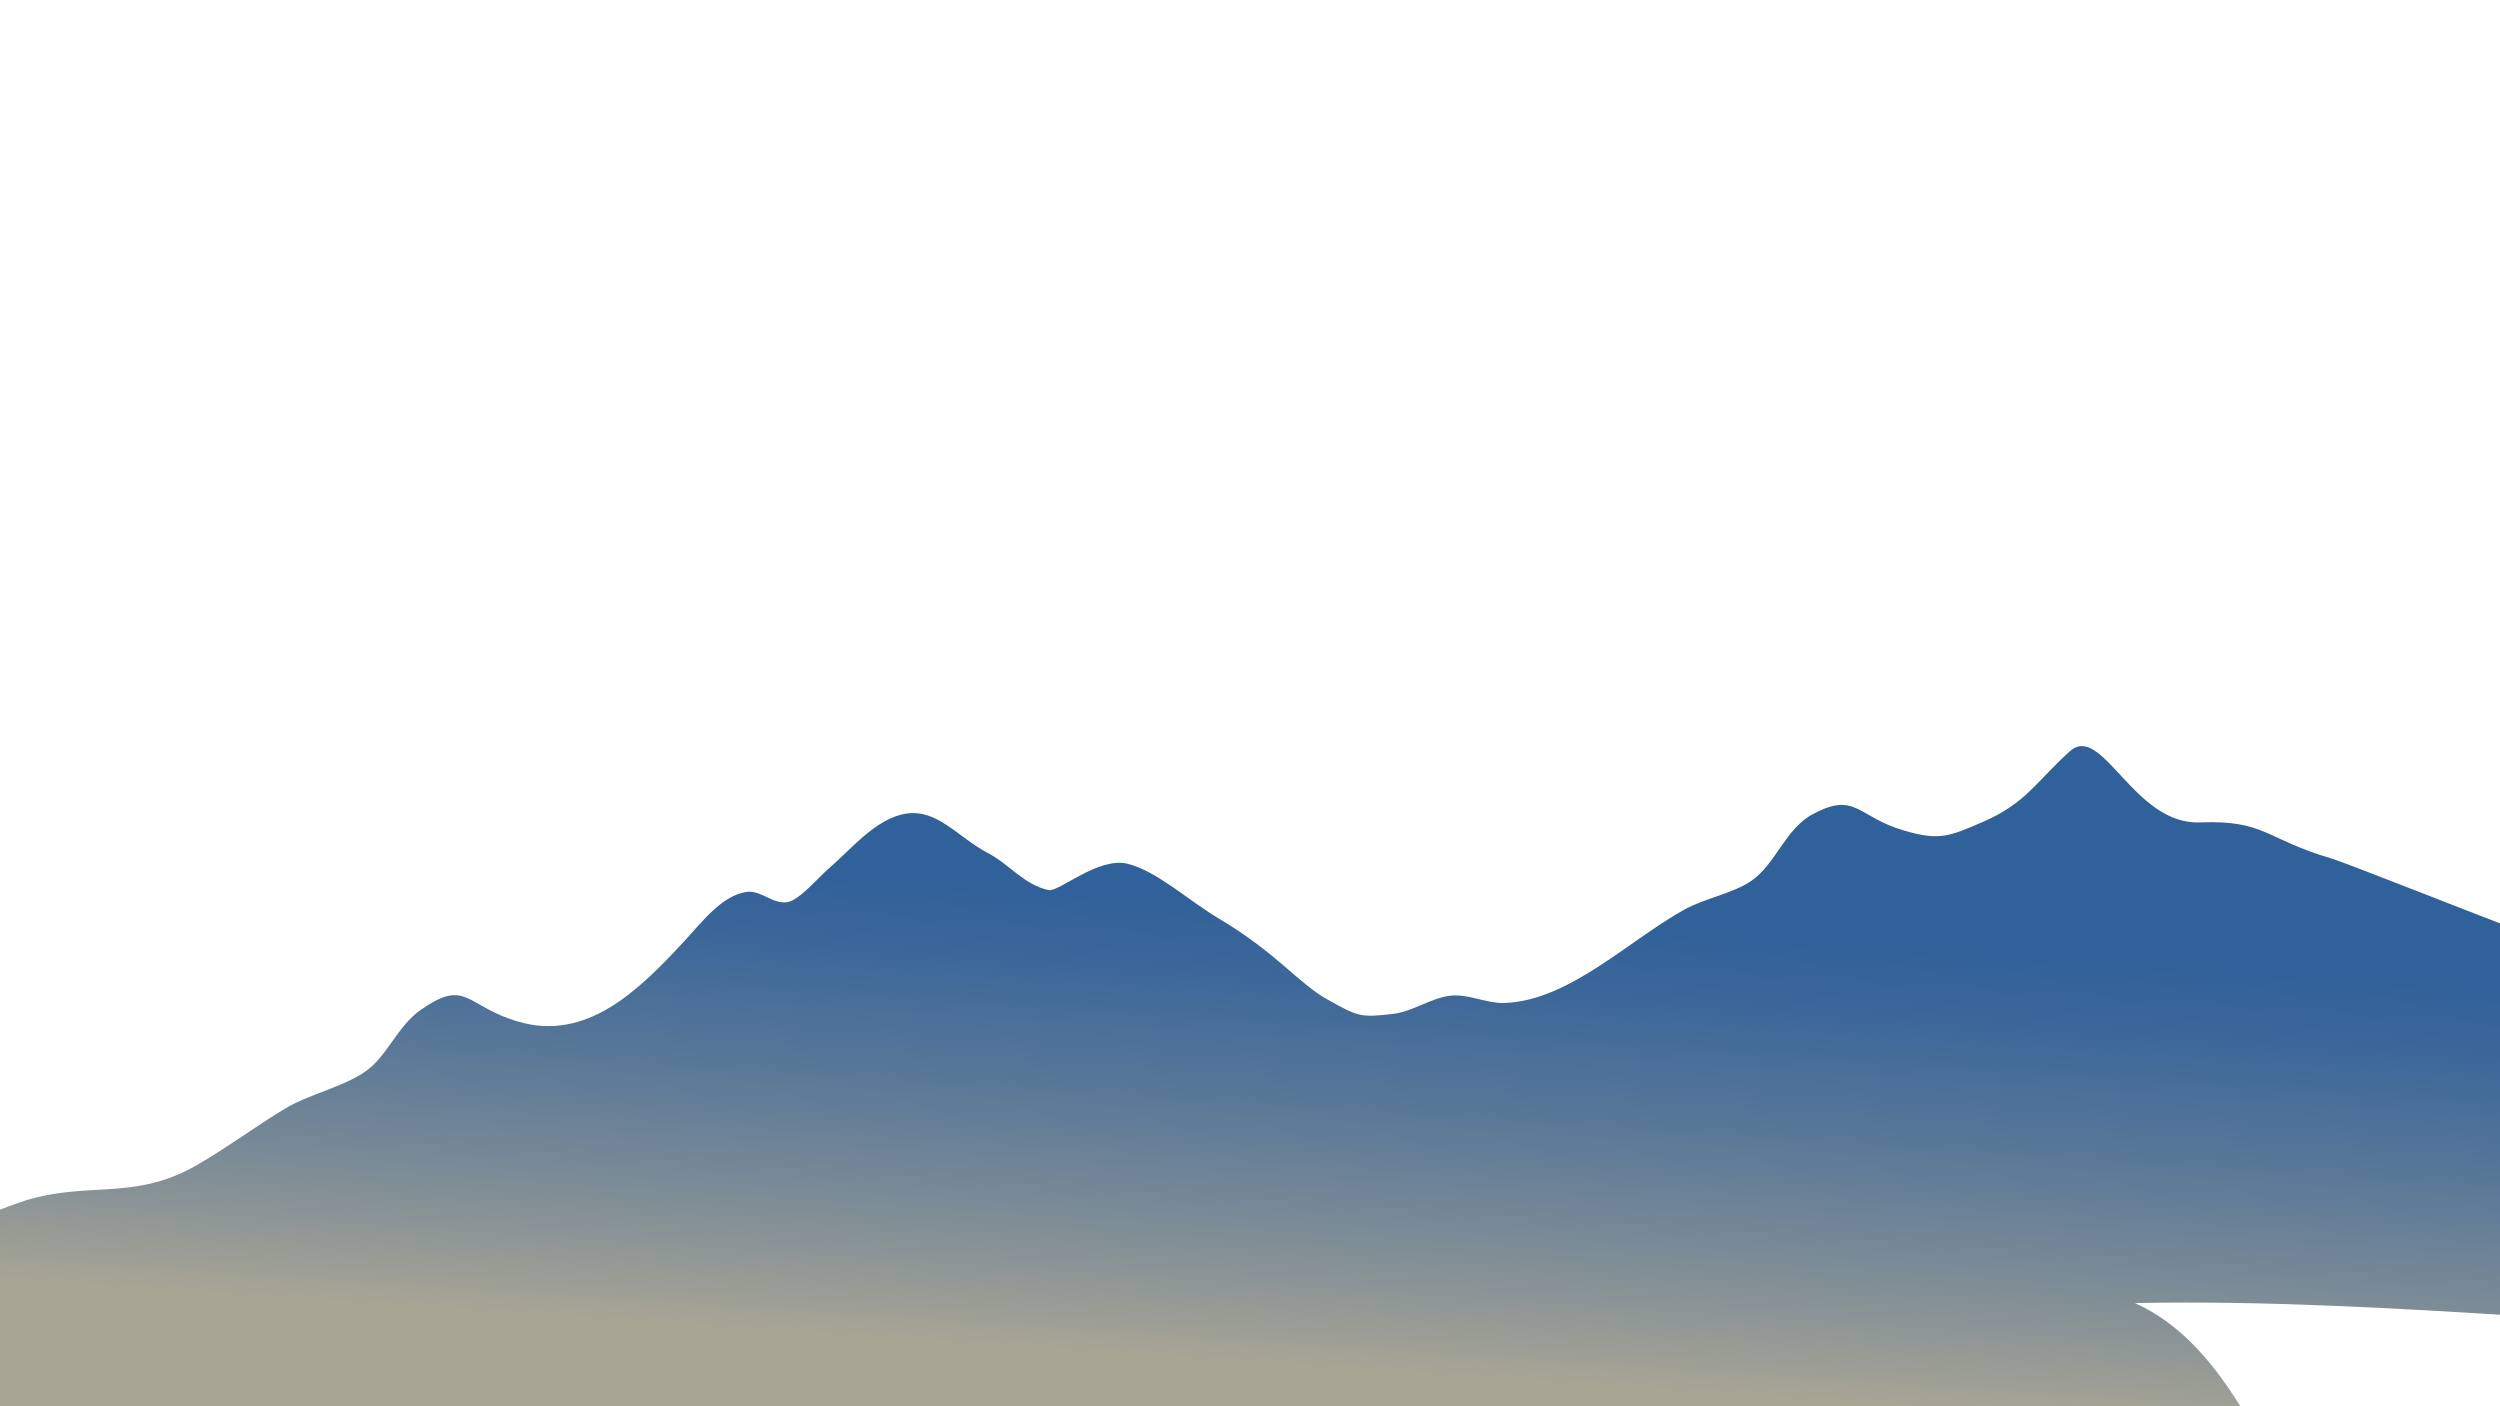 <svg width="1920" height="1080" viewBox="0 0 1920 1080" fill="none" xmlns="http://www.w3.org/2000/svg">
<g clip-path="url(#clip0_58_92)">
<path d="M1753.61 1137.77C1723.84 1083.81 1694.37 1025.44 1639.61 1000.76C1740.37 998.765 1840.42 1004.73 1940.82 1011V717.14C1895.18 699.808 1800.74 662.304 1790.52 659.309C1739.32 644.256 1739.81 629.69 1689.45 631.61C1638.51 633.556 1614.45 554.605 1589.61 577.005C1564.01 600.045 1556.18 616.608 1523.59 630.893C1496.74 642.644 1489.24 645.588 1463.23 638.138C1425.93 627.437 1425.54 607.597 1392.47 625.133C1370.99 636.551 1364.1 663.124 1345.29 676.333C1331.49 685.984 1309.45 689.85 1293.78 698.452C1251.05 722.08 1204.77 768.8 1155.23 770.285C1141.72 770.695 1128.33 763.476 1114.89 764.602C1099.66 765.908 1085.24 776.839 1070.06 778.656C1044.46 781.677 1043.08 780.679 1019.5 767.623C997.282 755.284 980.334 731.783 936.635 705.799C912.392 691.412 888.482 668.935 865.954 663.38C843.426 657.824 813.166 685.242 805.358 683.604C786.645 679.61 775.381 663.968 759.278 655.444C735.138 642.848 720.136 621.012 695.56 624.928C672.52 628.589 652.987 652.935 636.552 666.964C628.744 673.645 614.562 690.669 605.32 692.692C594.133 695.252 584.533 683.296 573.294 685.012C554.094 687.879 538.99 708.333 524.808 723.616C490.12 761.018 450.568 799.725 398.446 784.749C357.333 772.948 358.664 750.573 322.773 775.84C305.314 788.128 297.378 811.194 280.558 822.944C263.739 834.695 237.806 840.224 219.451 851.104C196.002 865.133 173.986 881.824 150.331 895.264C101.538 923.143 65.237 905.991 14.651 923.629C-45.15 944.544 -79.019 969.146 -129.17 1008.44C-142.34 1018.72 -156.331 1027.91 -171 1035.91V1137.77H1753.61Z" fill="url(#paint0_linear_58_92)"/>
</g>
<defs>
<linearGradient id="paint0_linear_58_92" x1="880.238" y1="1092.95" x2="911.189" y2="626.848" gradientUnits="userSpaceOnUse">
<stop offset="0.11" stop-color="#A8A595"/>
<stop offset="0.27" stop-color="#879296"/>
<stop offset="0.54" stop-color="#597898"/>
<stop offset="0.75" stop-color="#3C679A"/>
<stop offset="0.86" stop-color="#31619A"/>
</linearGradient>
<clipPath id="clip0_58_92">
<rect width="1920" height="1080" fill="white"/>
</clipPath>
</defs>
</svg>
